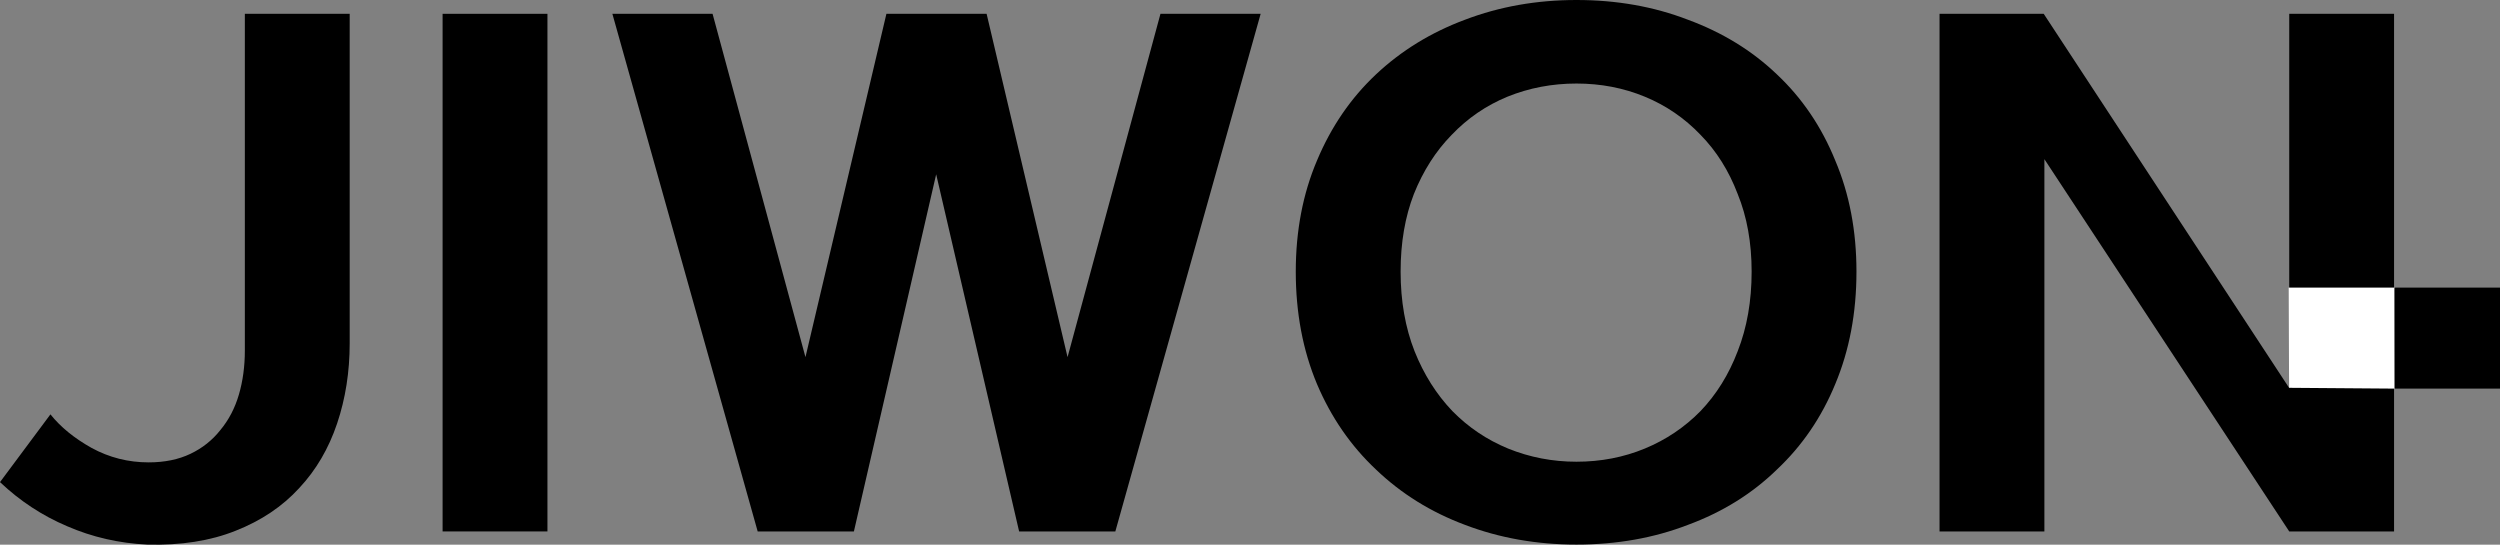<svg width="179" height="39" viewBox="0 0 179 39" fill="none" xmlns="http://www.w3.org/2000/svg">
<rect x="0" y="0" width="179" height="39" fill="#808080" stroke="none"/>
<path d="M3.611 29.668C4.339 30.579 5.321 31.379 6.556 32.07C7.823 32.761 9.185 33.106 10.642 33.106C11.782 33.106 12.78 32.902 13.635 32.494C14.491 32.086 15.203 31.52 15.773 30.798C16.375 30.076 16.819 29.229 17.104 28.255C17.389 27.282 17.531 26.23 17.531 25.1V0.989H25.038V24.582C25.038 26.623 24.737 28.538 24.135 30.328C23.533 32.117 22.631 33.655 21.427 34.943C20.223 36.261 18.703 37.281 16.866 38.004C15.061 38.726 12.954 39.055 10.547 38.992C8.52 38.898 6.604 38.459 4.798 37.674C3.025 36.92 1.425 35.869 0 34.519L3.611 29.668Z" fill="black"/>
<path d="M39.197 0.989V38.051H31.69V0.989H39.197Z" fill="black"/>
<path d="M67.03 12.479L61.139 38.051H54.25L43.846 0.989H51.02L57.671 25.571L63.467 0.989H70.641L76.437 25.571L83.089 0.989H90.263L79.858 38.051H72.969L67.03 12.479Z" fill="black"/>
<path d="M92.777 19.449C92.777 16.529 93.284 13.877 94.298 11.491C95.311 9.073 96.721 7.017 98.526 5.321C100.332 3.626 102.454 2.323 104.892 1.413C107.363 0.471 110.024 0 112.874 0C115.756 0 118.417 0.471 120.856 1.413C123.326 2.323 125.448 3.626 127.222 5.321C129.027 7.017 130.421 9.073 131.403 11.491C132.416 13.877 132.923 16.529 132.923 19.449C132.923 22.4 132.416 25.084 131.403 27.502C130.421 29.888 129.027 31.929 127.222 33.624C125.448 35.351 123.326 36.669 120.856 37.58C118.417 38.522 115.756 38.992 112.874 38.992C110.024 38.992 107.363 38.522 104.892 37.58C102.454 36.669 100.332 35.351 98.526 33.624C96.721 31.929 95.311 29.888 94.298 27.502C93.284 25.084 92.777 22.4 92.777 19.449ZM100.284 19.449C100.284 21.553 100.617 23.452 101.282 25.147C101.947 26.811 102.85 28.24 103.99 29.433C105.13 30.594 106.46 31.489 107.981 32.117C109.533 32.745 111.164 33.059 112.874 33.059C114.616 33.059 116.247 32.745 117.768 32.117C119.288 31.489 120.618 30.594 121.758 29.433C122.899 28.24 123.786 26.811 124.419 25.147C125.084 23.452 125.417 21.553 125.417 19.449C125.417 17.377 125.084 15.525 124.419 13.892C123.786 12.228 122.899 10.816 121.758 9.654C120.618 8.461 119.288 7.55 117.768 6.923C116.247 6.295 114.616 5.981 112.874 5.981C111.132 5.981 109.485 6.295 107.933 6.923C106.413 7.55 105.082 8.461 103.942 9.654C102.802 10.816 101.899 12.228 101.234 13.892C100.601 15.525 100.284 17.377 100.284 19.449Z" fill="black"/>
<path d="M138.871 0.989H146.33L163.909 27.785V0.989H171.415V38.051H163.909L146.378 11.396V38.051H138.871V0.989Z" fill="black"/>
<path d="M163.871 20.593H171.449V27.825L163.898 27.767L163.871 20.593Z" fill="white"/>
<path d="M171.449 20.593H179V27.825H171.459L171.449 20.593Z" fill="black"/>
</svg>
